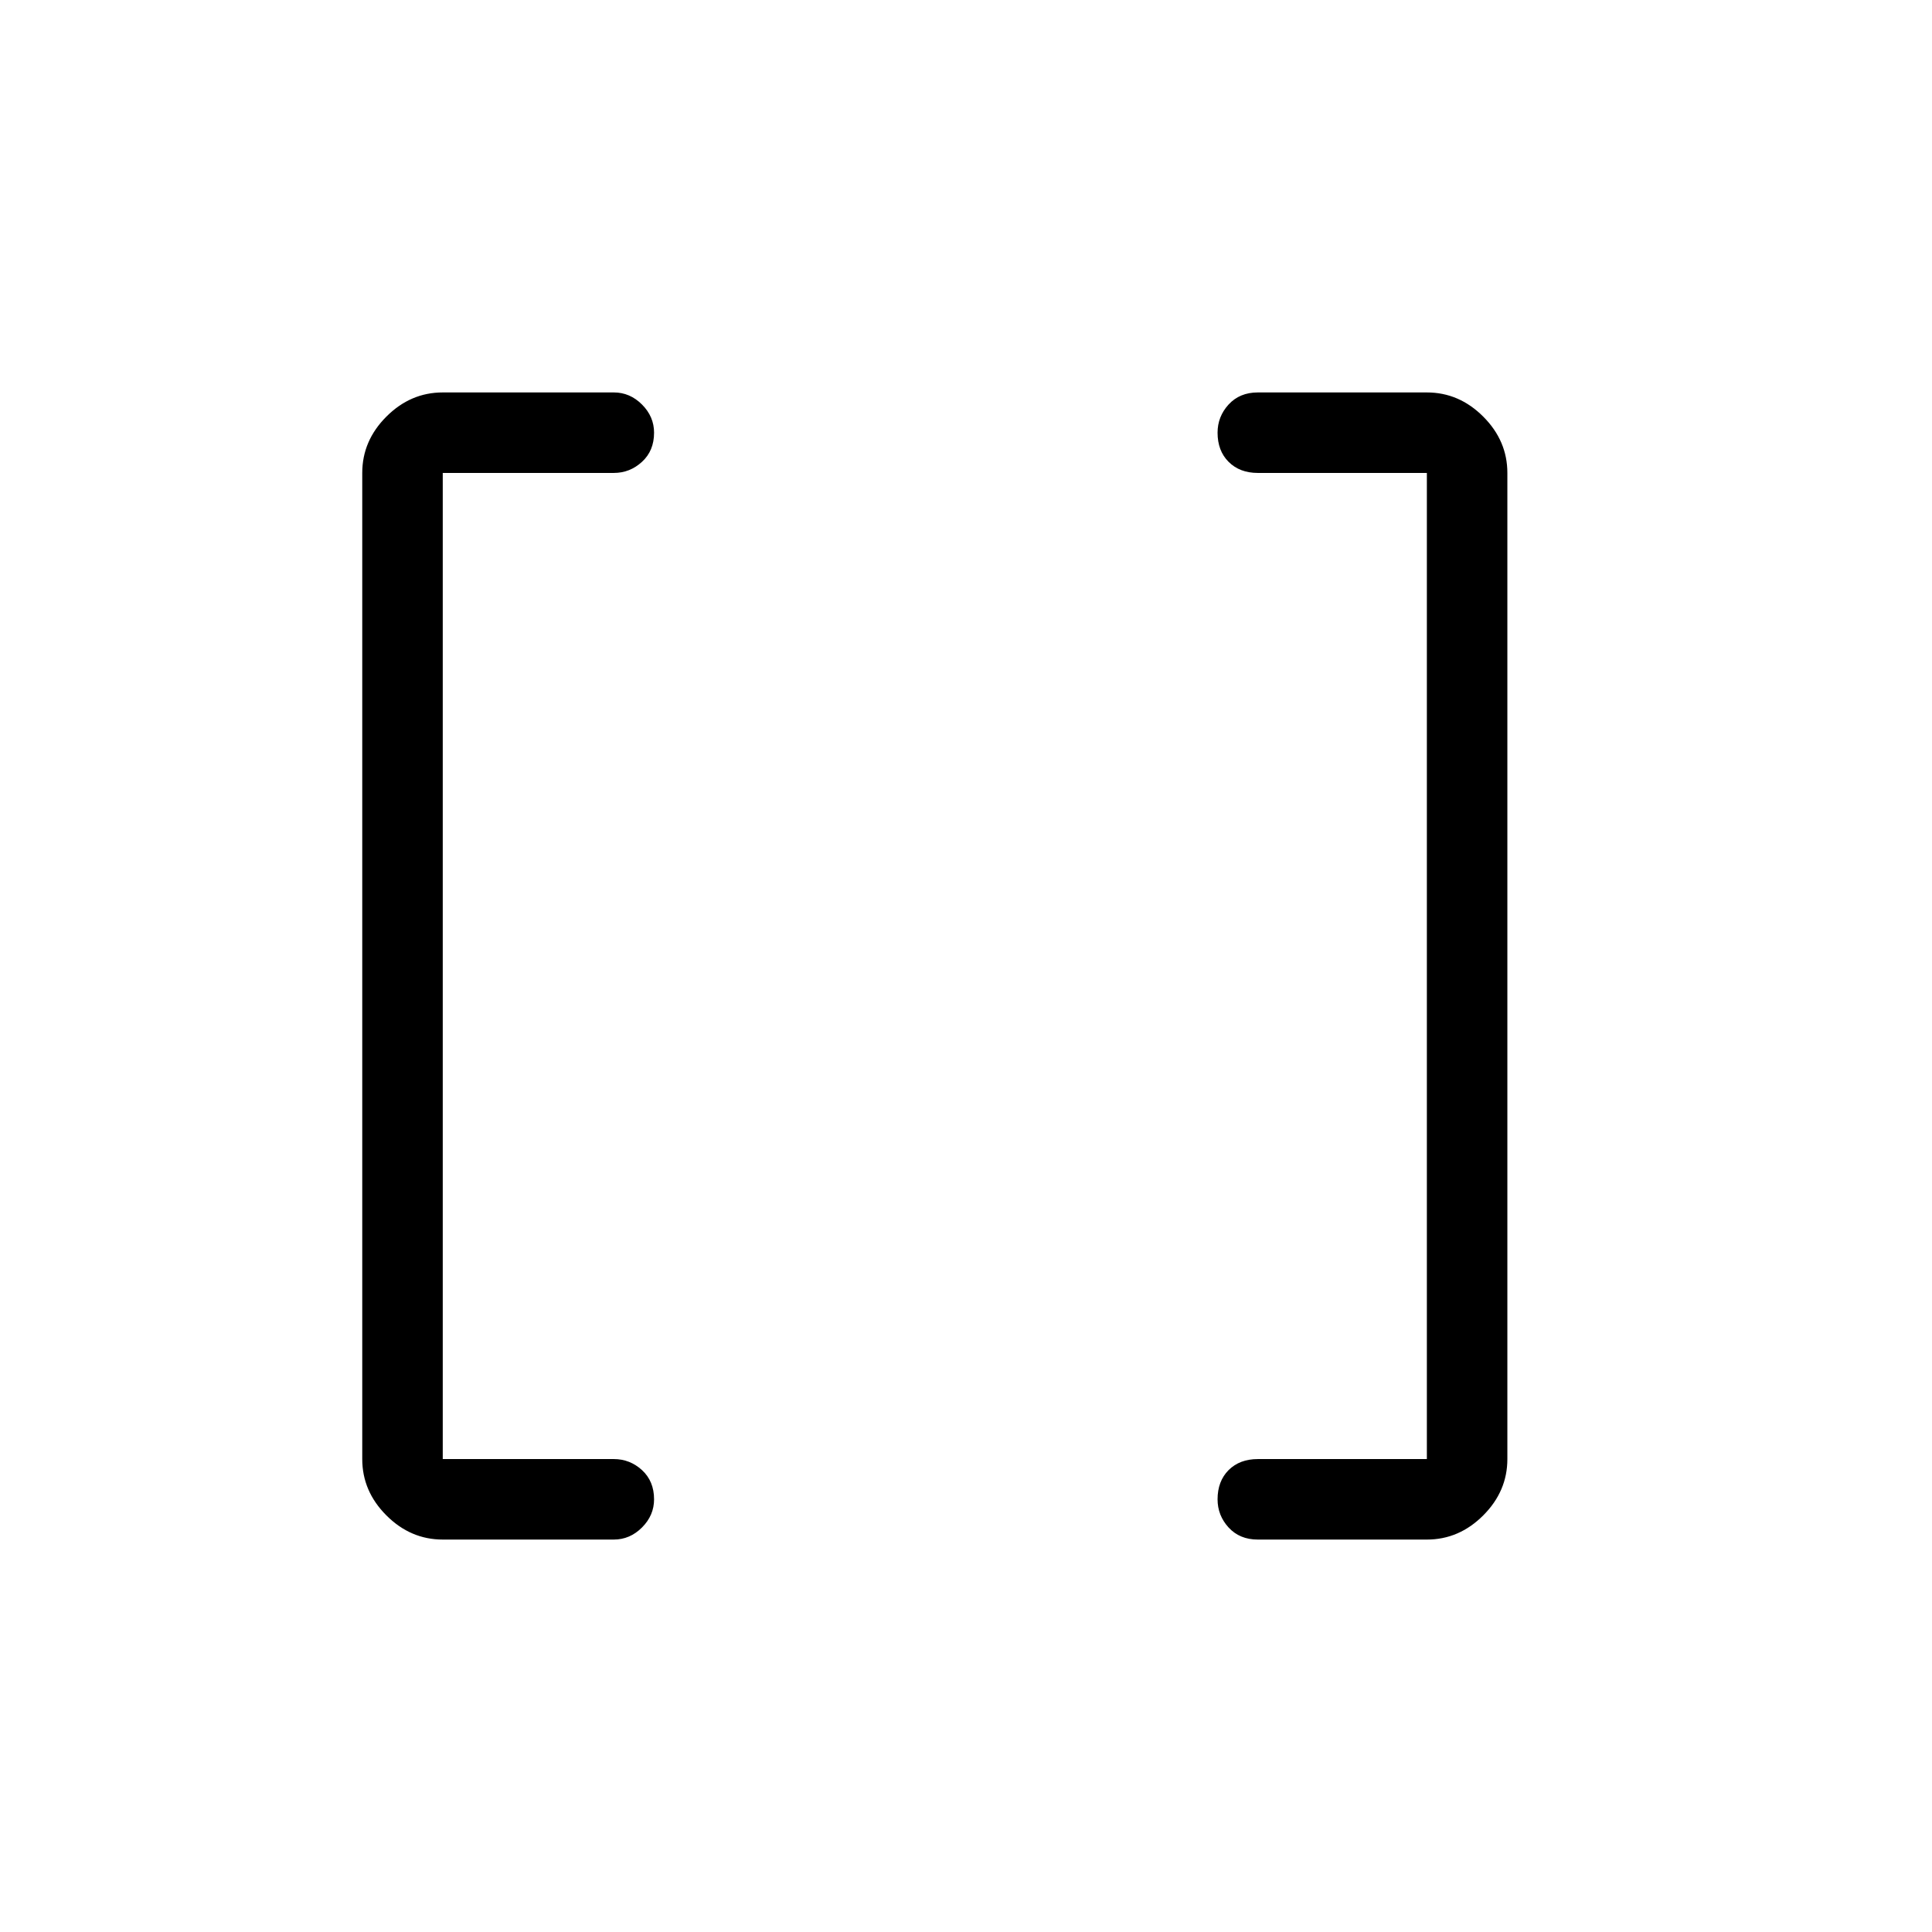 <svg xmlns="http://www.w3.org/2000/svg" height="24" width="24"><path d="M17.725 18.125V5.875h-2.1q-.225 0-.363-.138-.137-.137-.137-.362 0-.2.137-.35.138-.15.363-.15h2.1q.4 0 .7.3.3.3.3.7v12.25q0 .4-.3.7-.3.3-.7.3h-2.1q-.225 0-.363-.15-.137-.15-.137-.35 0-.225.137-.363.138-.137.363-.137Zm-12.225 0h2.125q.2 0 .35.137.15.138.15.363 0 .2-.15.35-.15.15-.35.15H5.5q-.4 0-.7-.3-.3-.3-.3-.7V5.875q0-.4.3-.7.3-.3.7-.3h2.125q.2 0 .35.15.15.15.15.35 0 .225-.15.362-.15.138-.35.138H5.5Z"/></svg>